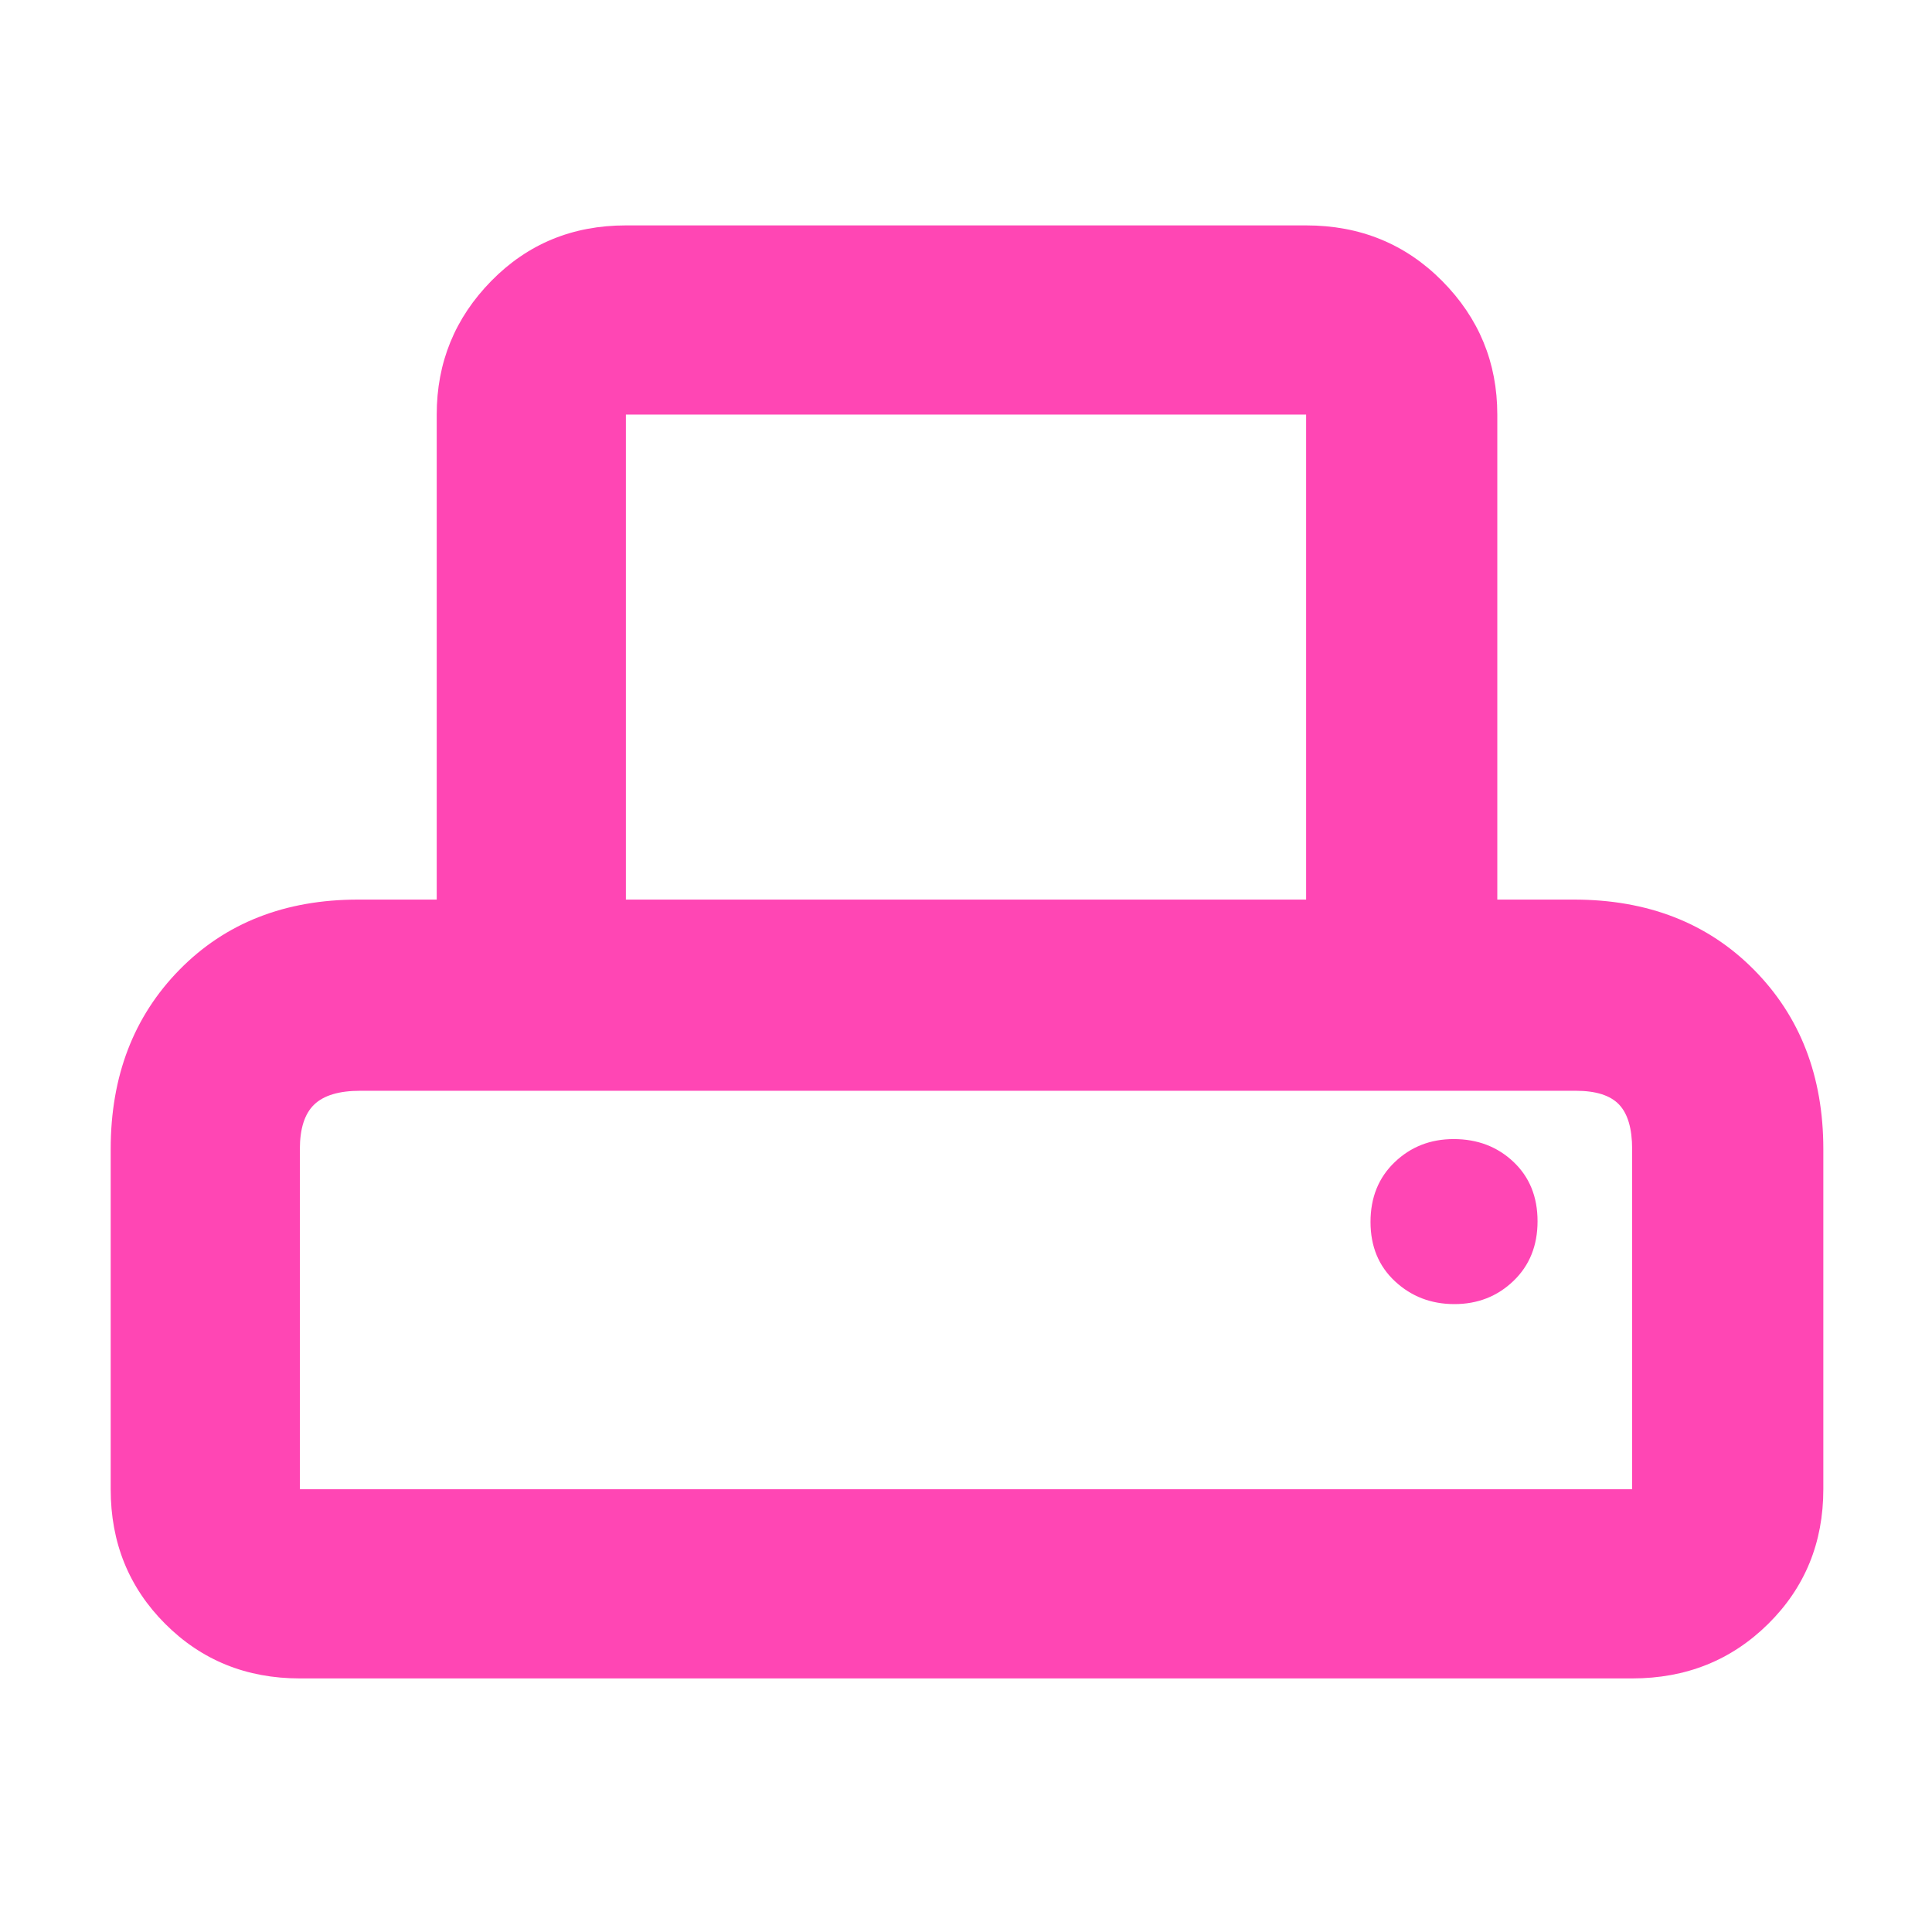 <svg height="48" viewBox="0 -960 960 960" width="48" xmlns="http://www.w3.org/2000/svg"><path fill="rgb(255, 70, 180)" d="m55-220v-169q0-54.33 34.21-89.17 34.21-34.83 88.79-34.83h39v-241q0-38.75 27.1-66.38 27.1-27.62 66.9-27.62h338q40.21 0 67.61 27.62 27.39 27.63 27.39 66.38v241h38q55 0 89.5 34.83 34.5 34.84 34.5 89.17v169q0 39.8-27.39 66.9-27.4 27.1-67.61 27.1h-662q-39.8 0-66.9-27.1-27.1-27.1-27.1-66.9zm256-293h338v-241h-338zm-162 293h662v-169q0-15.32-6.5-22.16t-21.5-6.84h-604q-15.75 0-22.87 6.84-7.13 6.84-7.13 22.16zm573.68-92q17.34 0 29.33-11.49 11.99-11.49 11.99-29.69 0-18.2-11.98-29.51-11.98-11.31-29.69-11.31-17.33 0-29.33 11.49t-12 29.69q0 18.19 12.18 29.51 12.17 11.31 29.5 11.31zm-573.68-106h662z"/></svg>